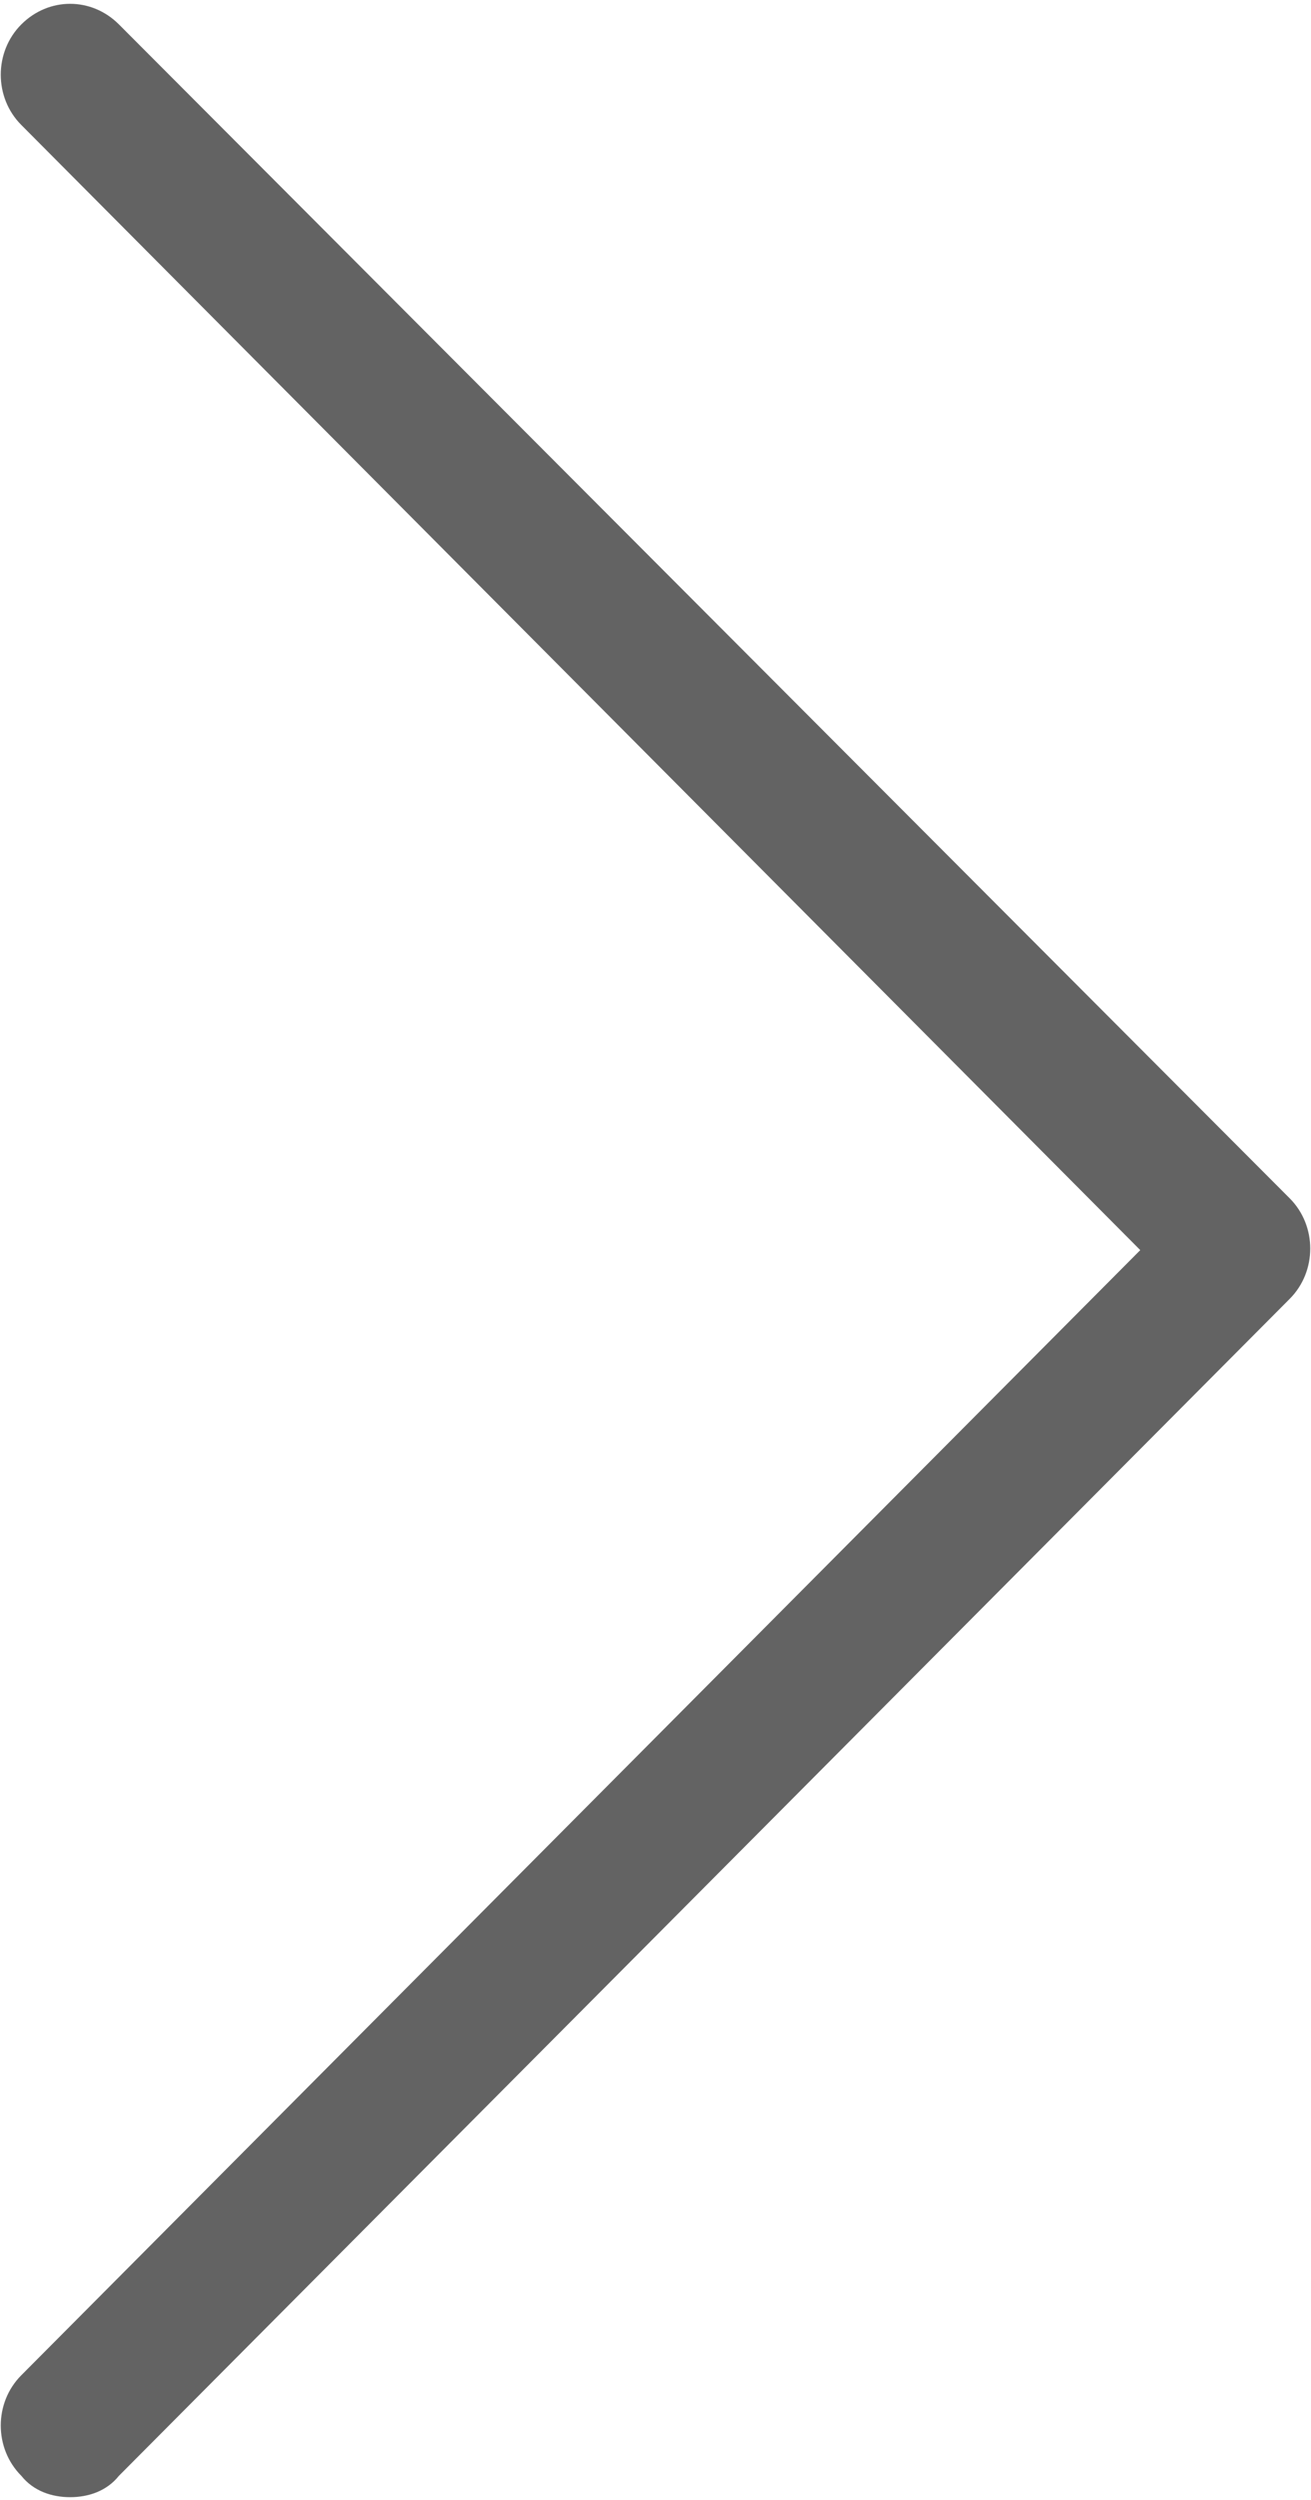 <?xml version="1.0" encoding="utf-8"?>
<!-- Generator: Adobe Illustrator 21.1.0, SVG Export Plug-In . SVG Version: 6.00 Build 0)  -->
<svg version="1.1" id="Layer_1" xmlns="http://www.w3.org/2000/svg" xmlns:xlink="http://www.w3.org/1999/xlink" x="0px" y="0px"
	 viewBox="0 0 43 82" style="enable-background:new 0 0 43 82;" xml:space="preserve">
	 <style>
	 svg#Layer_1 {fill: #636363;}
	 </style>
<path d="M0.7,77.9c-0.9,0.9-0.9,2.4,0,3.3c0.4,0.5,1,0.7,1.6,0.7c0.6,0,1.2-0.2,1.6-0.7l38.4-38.6c0.9-0.9,0.9-2.4,0-3.3L3.9,0.8
	C3-0.1,1.6-0.1,0.7,0.8c-0.9,0.9-0.9,2.4,0,3.3L37.4,41L0.7,77.9z M37.4,41"/>
</svg>
